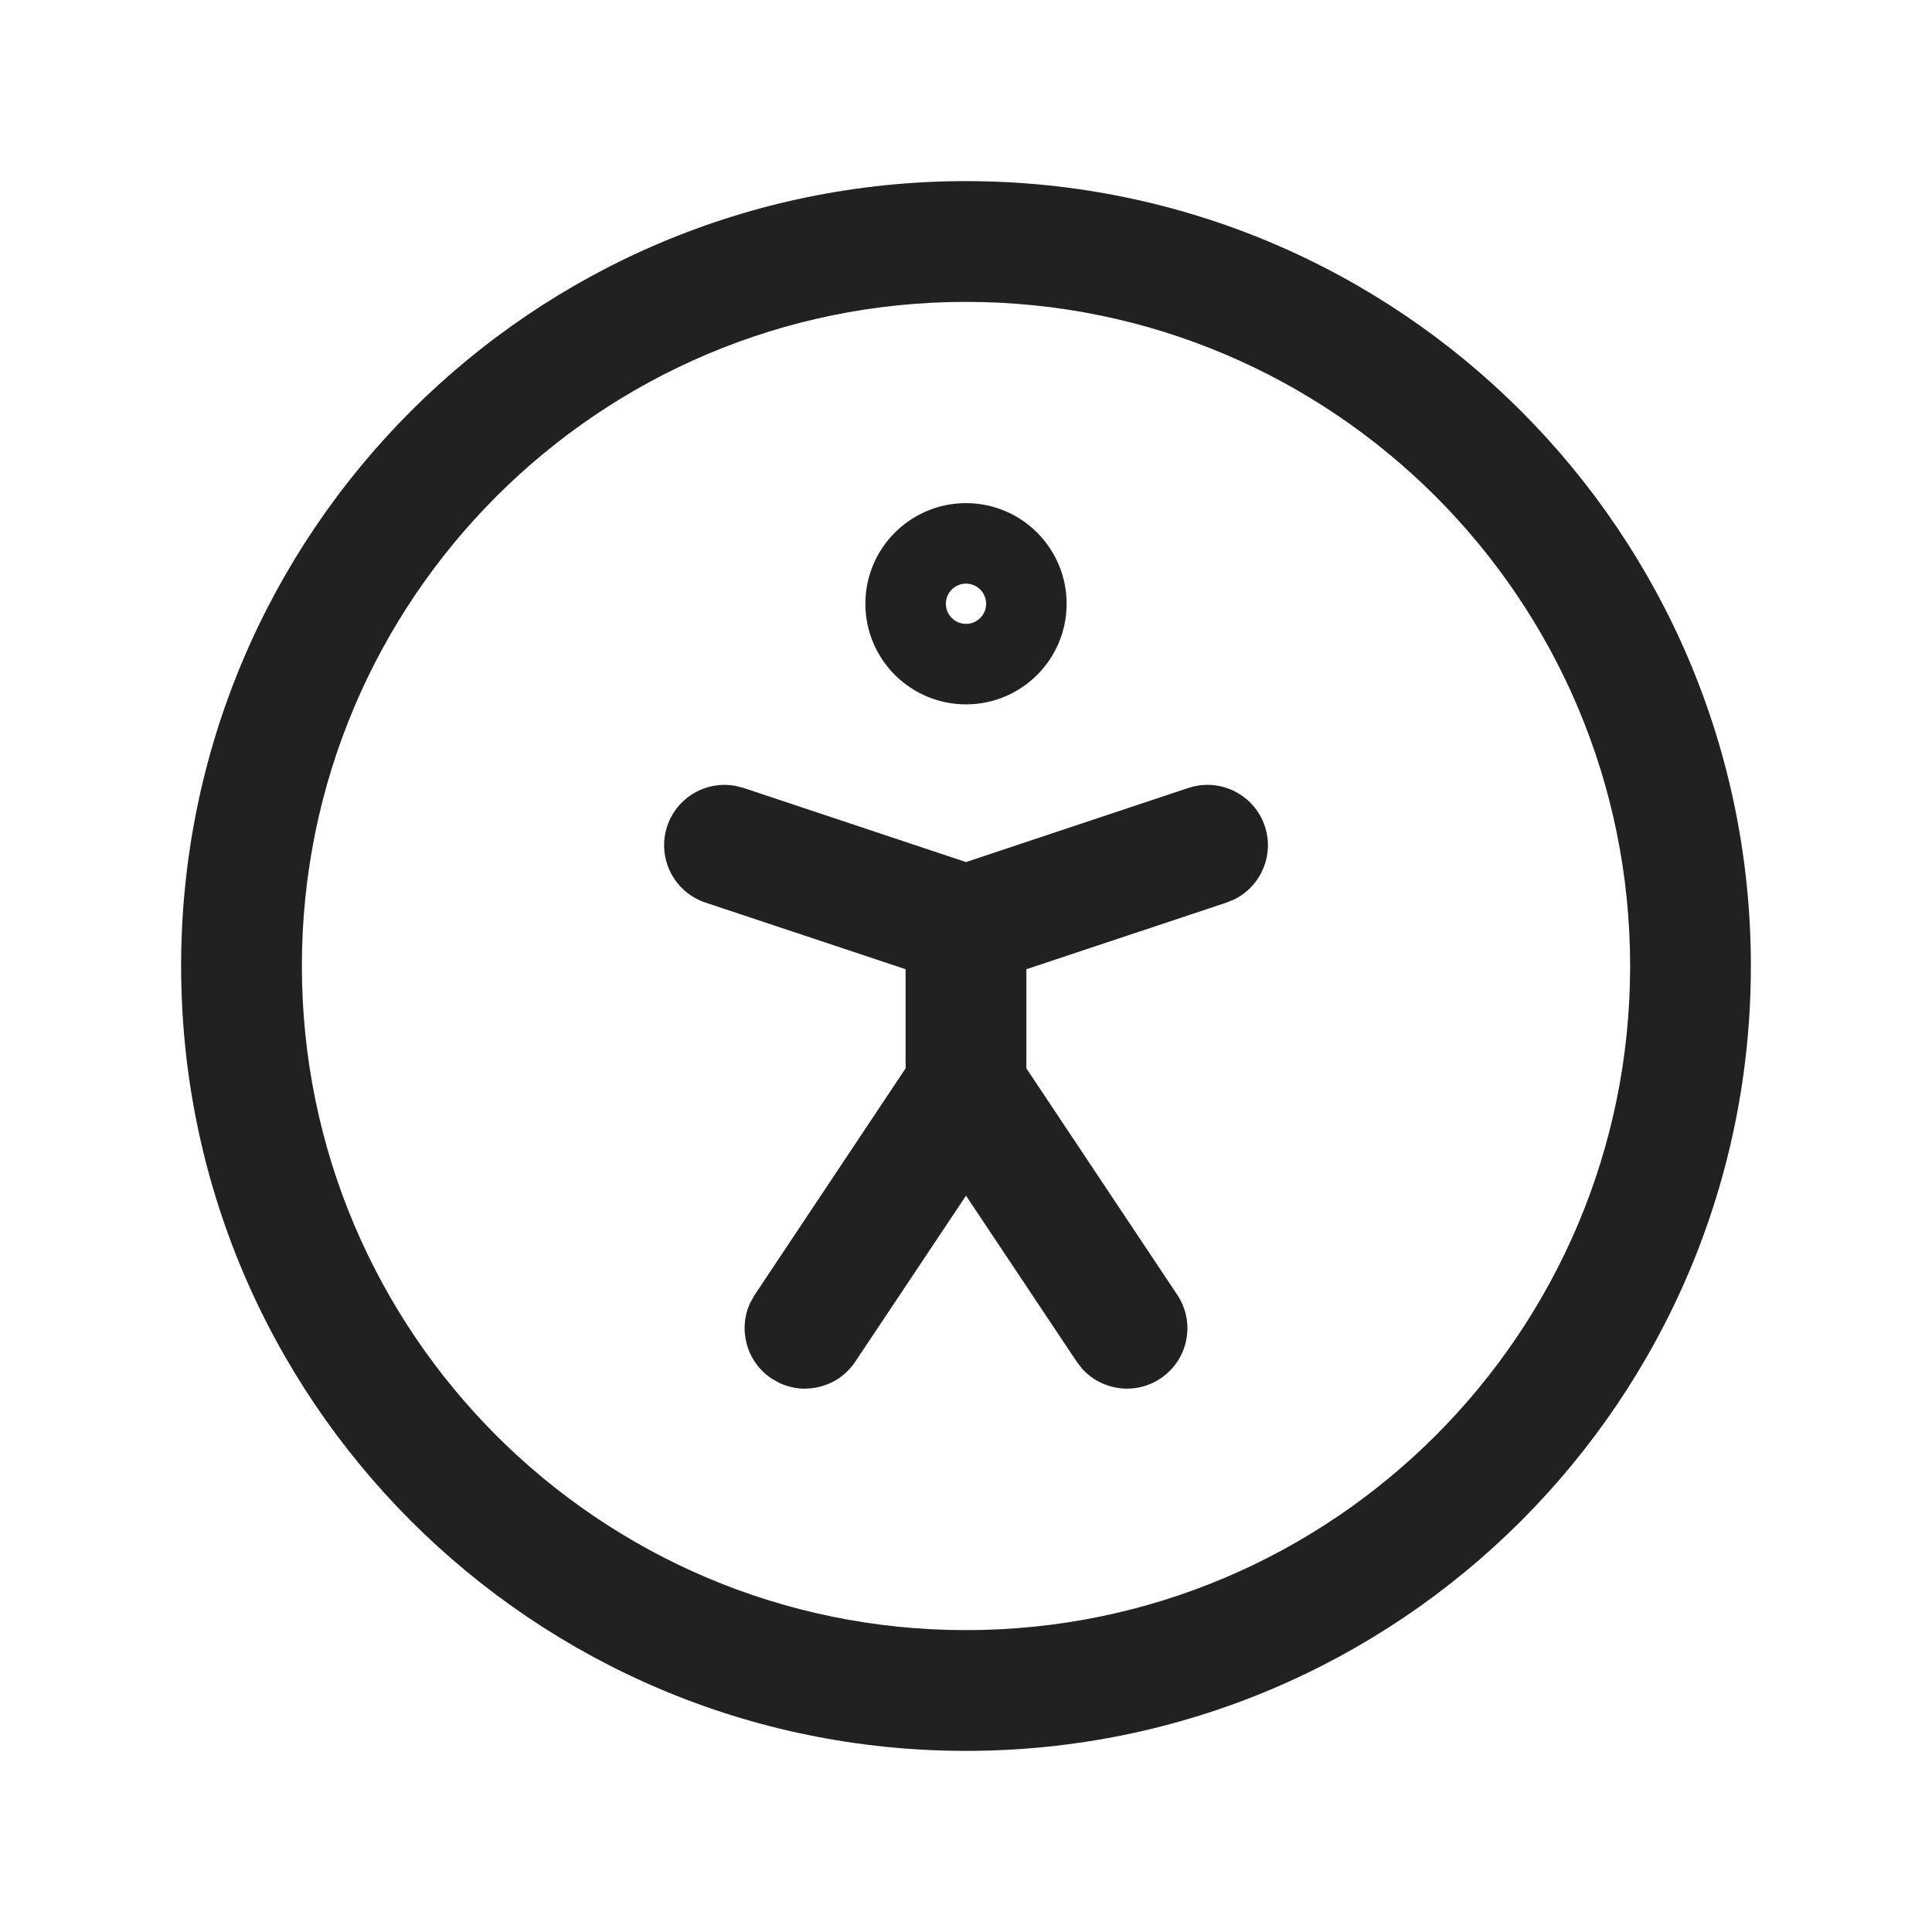 <?xml version="1.0" encoding="UTF-8"?>
<svg width="24px" height="24px" viewBox="0 0 24 24" version="1.1" xmlns="http://www.w3.org/2000/svg" xmlns:xlink="http://www.w3.org/1999/xlink">
    <title>Icon/accessible</title>
    <g id="Icon/accessible" stroke="none" stroke-width="1" fill="none" fill-rule="evenodd">
        <path d="M12,2.25 C17.385,2.25 21.75,6.615 21.75,12 C21.75,17.385 17.385,21.75 12,21.75 C6.615,21.75 2.25,17.385 2.25,12 C2.25,6.615 6.615,2.25 12,2.25 Z M12,3.75 C7.444,3.75 3.75,7.444 3.75,12 C3.75,16.556 7.444,20.25 12,20.25 C16.556,20.25 20.25,16.556 20.25,12 C20.25,7.444 16.556,3.75 12,3.75 Z M15.712,10.263 C15.832,10.623 15.663,11.01 15.332,11.173 L15.237,11.212 L12.75,12.04 L12.75,13.272 L14.624,16.084 C14.854,16.429 14.761,16.894 14.416,17.124 C14.103,17.333 13.689,17.275 13.444,17.004 L13.376,16.916 L12,14.853 L10.624,16.916 C10.415,17.229 10.011,17.335 9.681,17.179 L9.584,17.124 C9.271,16.915 9.165,16.511 9.321,16.181 L9.376,16.084 L11.25,13.271 L11.25,12.04 L8.763,11.212 C8.37,11.081 8.158,10.656 8.288,10.263 C8.409,9.903 8.775,9.694 9.138,9.763 L9.237,9.788 L12,10.709 L14.763,9.788 C15.156,9.658 15.581,9.87 15.712,10.263 Z M12,6.25 C12.69,6.25 13.25,6.81 13.25,7.5 C13.25,8.19 12.69,8.75 12,8.75 C11.31,8.75 10.75,8.19 10.75,7.5 C10.75,6.81 11.31,6.25 12,6.25 Z M12,7.25 C11.862,7.25 11.75,7.362 11.75,7.5 C11.75,7.638 11.862,7.75 12,7.75 C12.138,7.75 12.25,7.638 12.25,7.5 C12.25,7.362 12.138,7.25 12,7.25 Z" id="Icon-Color" fill="#212121"></path>
    </g>
</svg>